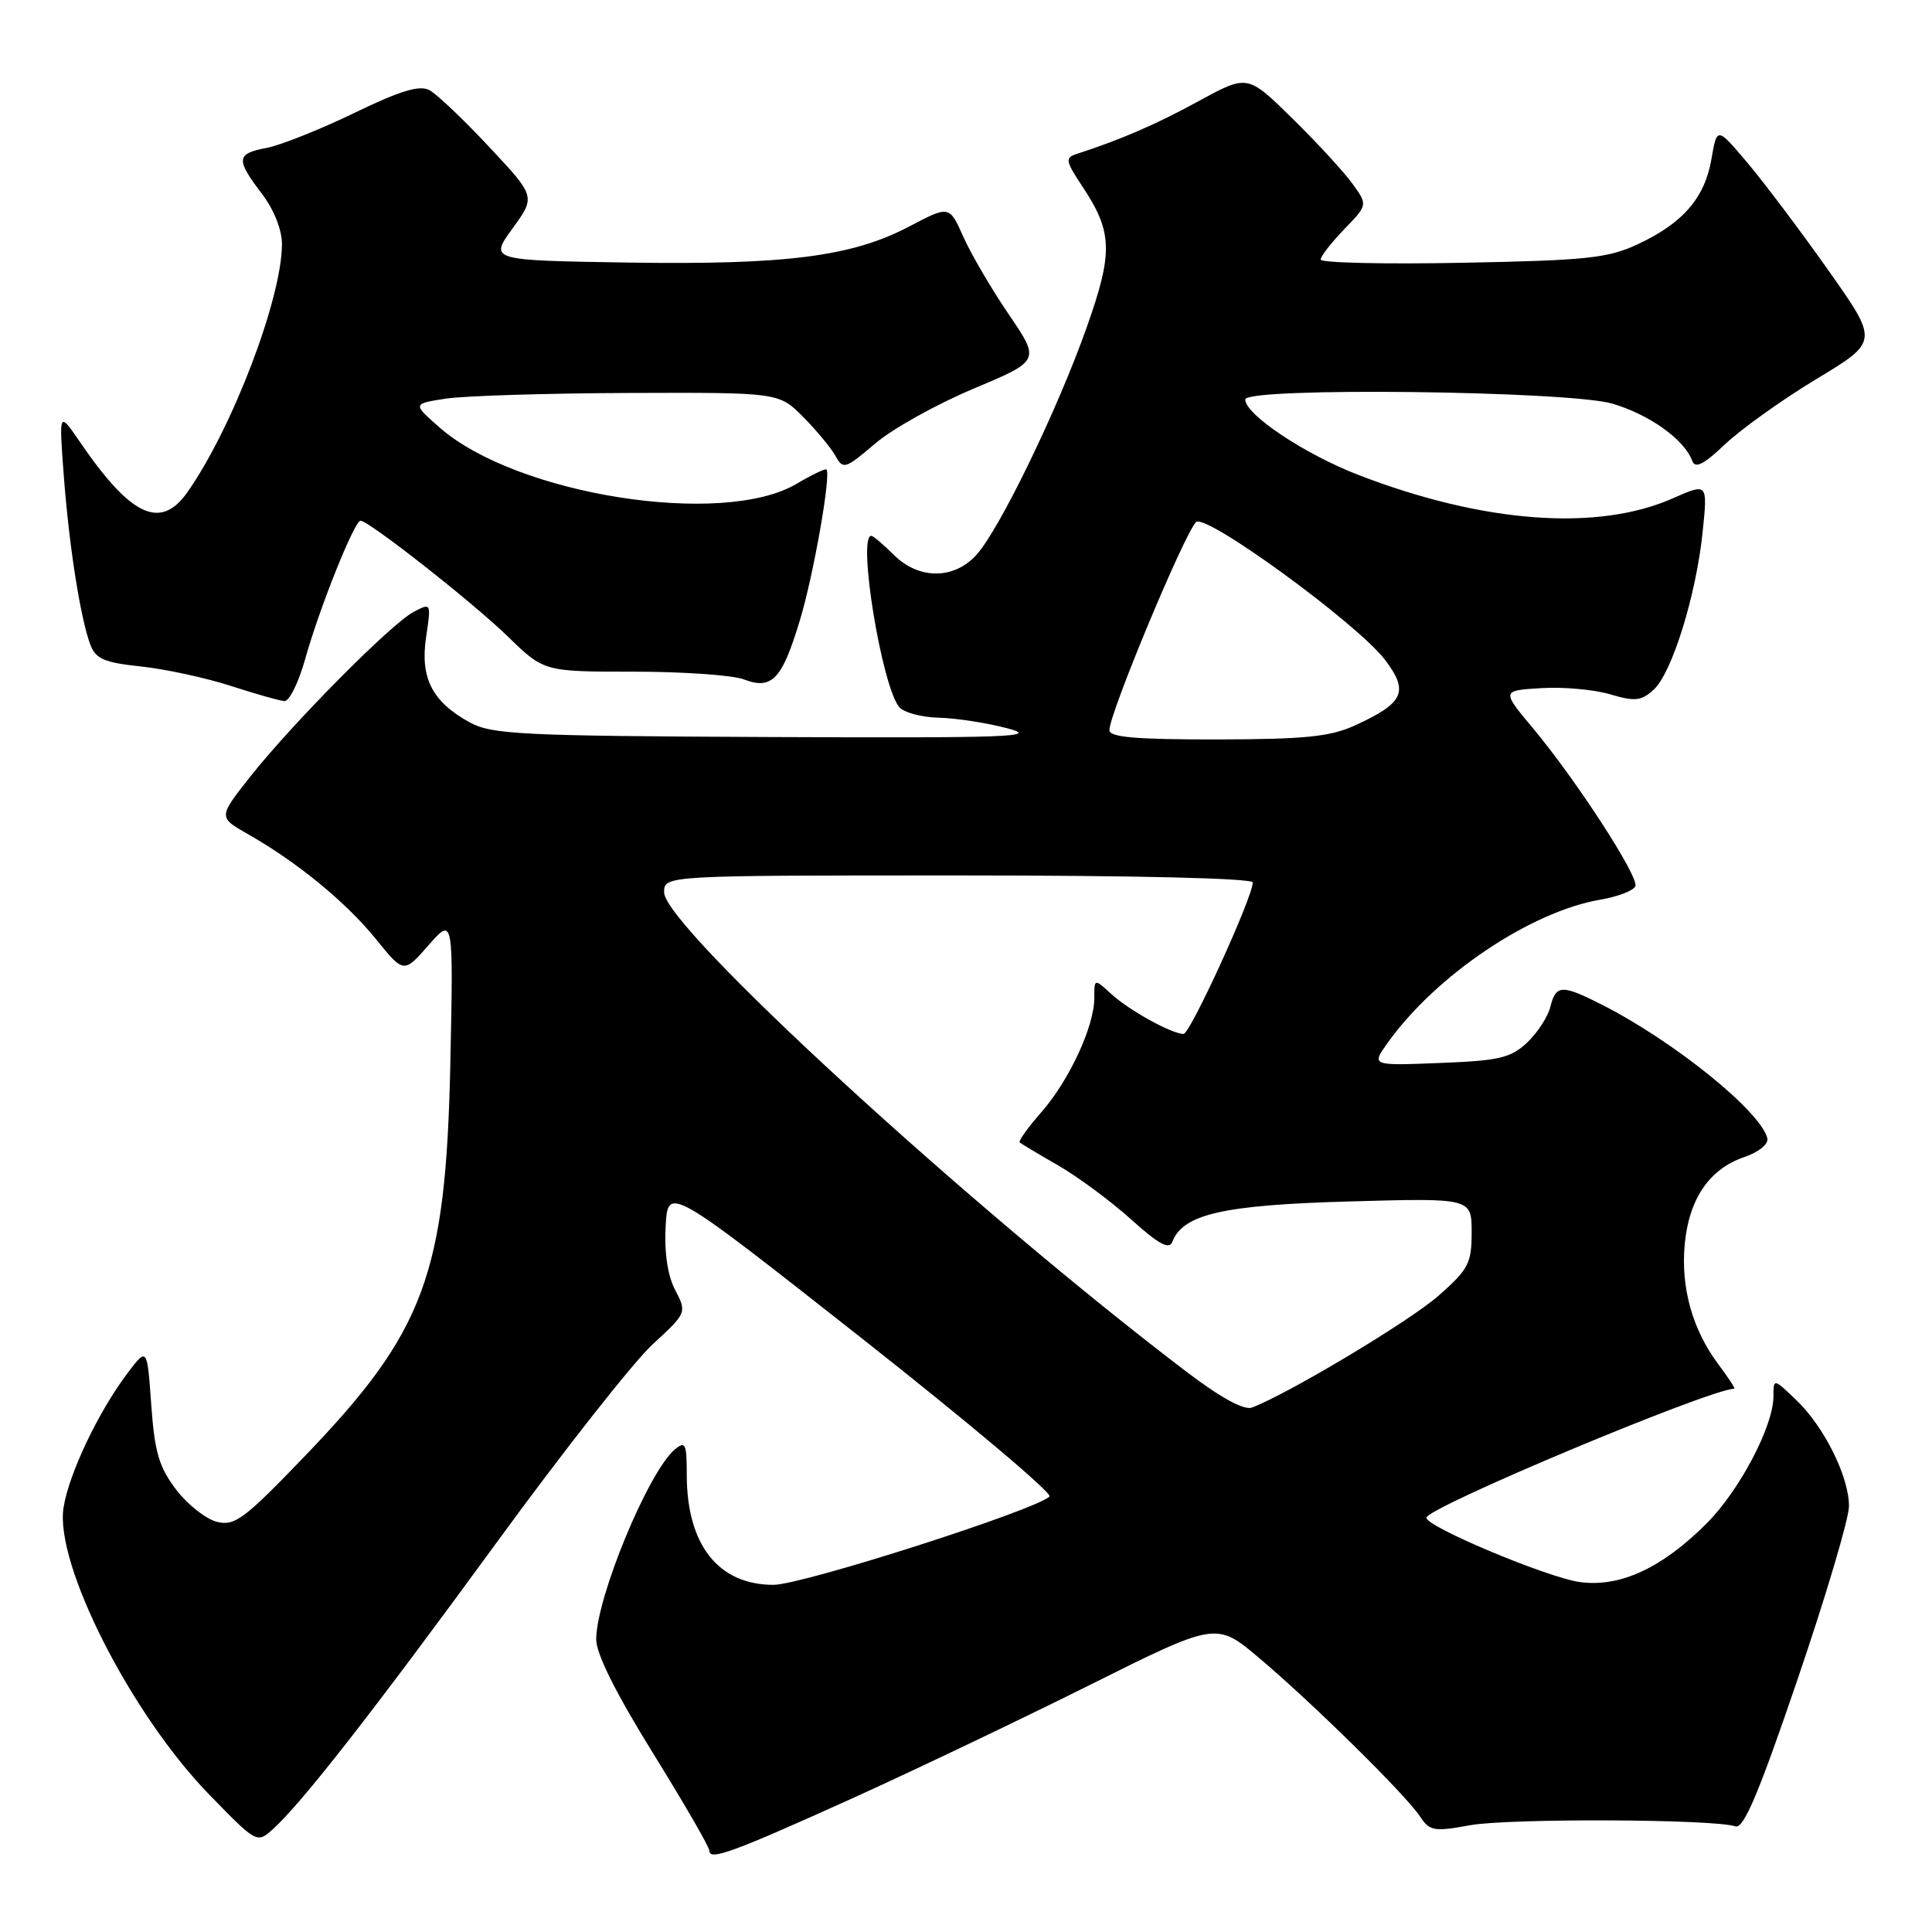 <?xml version="1.0" encoding="UTF-8" standalone="no"?>
<!DOCTYPE svg PUBLIC "-//W3C//DTD SVG 1.1//EN" "http://www.w3.org/Graphics/SVG/1.1/DTD/svg11.dtd" >
<svg xmlns="http://www.w3.org/2000/svg" xmlns:xlink="http://www.w3.org/1999/xlink" version="1.1" viewBox="0 0 256 256">
 <g >
 <path fill="currentColor"
d=" M 113.00 238.26 C 120.97 234.65 135.08 227.92 144.34 223.30 C 161.17 214.90 161.17 214.90 166.84 219.69 C 173.94 225.68 186.24 237.80 188.13 240.65 C 189.44 242.63 189.98 242.73 194.81 241.85 C 199.97 240.92 227.11 241.03 229.94 242.00 C 231.04 242.38 233.02 237.69 238.19 222.51 C 241.94 211.52 245.00 201.20 245.00 199.58 C 245.00 195.66 241.72 189.06 238.00 185.50 C 235.00 182.63 235.00 182.63 234.99 185.06 C 234.97 189.00 230.49 197.51 226.13 201.87 C 220.21 207.79 214.65 210.36 209.33 209.63 C 205.08 209.05 189.00 202.31 189.00 201.11 C 189.01 199.78 226.35 184.13 229.80 184.01 C 229.97 184.00 229.01 182.54 227.67 180.75 C 224.24 176.15 222.69 170.57 223.24 164.81 C 223.82 158.83 226.50 154.91 231.09 153.33 C 233.05 152.66 234.36 151.60 234.18 150.83 C 233.33 147.28 221.83 137.99 212.29 133.14 C 206.95 130.43 206.17 130.46 205.43 133.41 C 205.10 134.73 203.71 136.87 202.34 138.16 C 200.17 140.19 198.63 140.55 190.78 140.85 C 181.71 141.21 181.71 141.21 183.85 138.21 C 190.24 129.24 202.80 120.78 212.10 119.20 C 214.43 118.80 216.50 117.99 216.70 117.41 C 217.13 116.11 208.86 103.36 203.13 96.50 C 198.95 91.50 198.95 91.50 204.23 91.18 C 207.13 91.00 211.23 91.37 213.35 92.00 C 216.63 92.97 217.47 92.89 219.11 91.40 C 221.54 89.20 224.75 78.87 225.61 70.47 C 226.28 63.99 226.28 63.99 221.66 66.03 C 211.68 70.45 196.55 69.32 180.02 62.94 C 172.88 60.19 165.00 54.93 165.00 52.93 C 165.00 51.28 207.88 51.78 213.67 53.49 C 218.61 54.96 223.21 58.26 224.23 61.07 C 224.62 62.13 225.76 61.55 228.62 58.83 C 230.76 56.82 236.19 52.93 240.71 50.21 C 248.92 45.25 248.92 45.25 242.31 35.88 C 238.67 30.72 233.85 24.31 231.60 21.64 C 227.51 16.79 227.51 16.79 226.78 21.05 C 225.90 26.22 222.99 29.58 217.00 32.37 C 213.05 34.21 210.21 34.51 193.75 34.82 C 183.44 35.02 175.00 34.83 175.00 34.39 C 175.00 33.95 176.41 32.15 178.12 30.37 C 181.24 27.15 181.24 27.15 179.20 24.33 C 178.07 22.77 174.49 18.88 171.23 15.68 C 165.31 9.87 165.31 9.87 158.90 13.36 C 153.24 16.46 148.55 18.49 142.72 20.38 C 141.09 20.91 141.15 21.27 143.45 24.75 C 147.43 30.75 147.51 33.45 144.00 43.36 C 140.13 54.31 132.36 70.32 129.34 73.57 C 126.33 76.83 121.70 76.79 118.41 73.50 C 117.03 72.13 115.70 71.00 115.45 71.00 C 113.59 71.00 116.83 90.89 119.15 93.69 C 119.75 94.41 122.10 95.04 124.37 95.10 C 126.64 95.15 130.75 95.78 133.50 96.51 C 137.86 97.65 133.83 97.80 102.00 97.66 C 69.15 97.52 65.18 97.32 62.26 95.73 C 57.27 93.00 55.65 89.84 56.46 84.43 C 57.14 79.88 57.13 79.86 54.82 81.07 C 51.86 82.62 38.74 95.85 33.17 102.90 C 28.91 108.29 28.91 108.29 32.89 110.55 C 39.37 114.23 45.87 119.56 49.81 124.43 C 53.50 128.99 53.50 128.99 56.79 125.24 C 60.08 121.50 60.08 121.50 59.67 141.00 C 59.07 168.86 56.28 176.41 40.44 192.89 C 32.36 201.31 31.10 202.24 28.74 201.65 C 27.28 201.28 24.85 199.36 23.34 197.38 C 21.07 194.40 20.49 192.43 20.04 186.13 C 19.50 178.50 19.50 178.50 16.86 182.00 C 13.02 187.10 9.14 195.25 8.42 199.76 C 7.23 207.22 17.36 227.16 27.77 237.84 C 34.00 244.24 34.05 244.27 36.14 242.39 C 39.93 238.99 49.39 226.88 65.78 204.43 C 74.64 192.28 83.95 180.46 86.46 178.15 C 91.01 173.95 91.02 173.93 89.46 170.93 C 88.46 168.99 88.01 165.97 88.20 162.51 C 88.50 157.11 88.50 157.11 114.15 177.30 C 128.25 188.41 139.46 197.85 139.06 198.29 C 137.43 200.03 106.31 210.00 102.49 210.00 C 95.18 210.00 91.00 204.70 91.00 195.41 C 91.00 191.28 90.82 190.90 89.42 192.06 C 85.93 194.97 79.00 211.70 79.00 217.24 C 79.00 219.15 81.63 224.40 86.50 232.26 C 90.62 238.91 94.00 244.75 94.00 245.24 C 94.00 246.58 97.12 245.44 113.00 238.26 Z  M 40.46 87.25 C 42.31 80.62 46.96 69.00 47.77 69.00 C 48.88 69.00 62.64 79.82 67.29 84.34 C 72.08 89.00 72.08 89.00 83.97 89.00 C 90.52 89.00 97.08 89.46 98.56 90.02 C 102.30 91.45 103.63 90.03 106.01 82.12 C 107.82 76.09 110.14 62.91 109.51 62.21 C 109.37 62.05 107.58 62.91 105.53 64.12 C 95.74 69.89 68.43 65.58 58.25 56.65 C 54.66 53.50 54.66 53.50 59.08 52.82 C 61.51 52.45 72.43 52.11 83.35 52.07 C 103.20 52.00 103.20 52.00 106.43 55.25 C 108.20 57.04 110.13 59.37 110.71 60.42 C 111.72 62.24 112.00 62.15 115.93 58.80 C 118.21 56.84 124.08 53.57 128.96 51.52 C 137.84 47.79 137.84 47.79 133.66 41.65 C 131.36 38.27 128.65 33.64 127.64 31.36 C 125.79 27.22 125.79 27.22 120.50 30.00 C 112.90 34.00 104.20 35.11 83.18 34.79 C 64.85 34.50 64.85 34.50 67.91 30.27 C 70.98 26.05 70.98 26.05 64.82 19.47 C 61.44 15.85 57.88 12.47 56.91 11.95 C 55.59 11.24 53.05 12.01 46.90 14.99 C 42.37 17.18 37.16 19.25 35.33 19.60 C 31.30 20.35 31.22 21.11 34.68 25.64 C 36.28 27.74 37.36 30.43 37.36 32.33 C 37.37 39.50 30.76 56.82 24.81 65.25 C 21.25 70.28 17.32 68.42 10.55 58.50 C 7.81 54.50 7.81 54.50 8.45 63.00 C 9.16 72.42 10.67 81.99 11.98 85.45 C 12.69 87.31 13.84 87.80 18.67 88.31 C 21.88 88.65 27.20 89.80 30.50 90.86 C 33.80 91.93 37.03 92.85 37.68 92.90 C 38.33 92.96 39.58 90.41 40.46 87.25 Z  M 157.38 181.89 C 128.68 160.10 88.00 122.78 88.00 118.24 C 88.00 116.00 88.00 116.00 127.00 116.00 C 150.32 116.00 166.00 116.37 166.00 116.93 C 166.00 118.86 157.71 137.00 156.83 137.00 C 155.27 137.00 149.63 133.89 147.25 131.71 C 145.00 129.65 145.00 129.65 145.00 132.24 C 145.00 136.01 141.68 143.15 137.97 147.39 C 136.19 149.41 134.91 151.21 135.12 151.39 C 135.33 151.56 137.63 152.94 140.24 154.44 C 142.85 155.95 147.19 159.16 149.89 161.59 C 153.53 164.87 154.93 165.63 155.34 164.55 C 156.75 160.88 162.05 159.67 178.75 159.20 C 195.00 158.74 195.00 158.74 195.00 163.29 C 195.00 167.40 194.59 168.19 190.60 171.70 C 186.80 175.05 170.65 184.72 165.88 186.51 C 164.85 186.89 161.79 185.23 157.38 181.89 Z  M 147.00 96.75 C 147.00 94.54 156.91 70.76 158.48 69.18 C 159.72 67.94 179.83 82.60 183.52 87.43 C 186.73 91.65 186.04 93.16 179.50 96.14 C 176.24 97.62 172.86 97.96 161.25 97.98 C 150.50 97.99 147.00 97.69 147.00 96.75 Z "/>
</g>
</svg>
